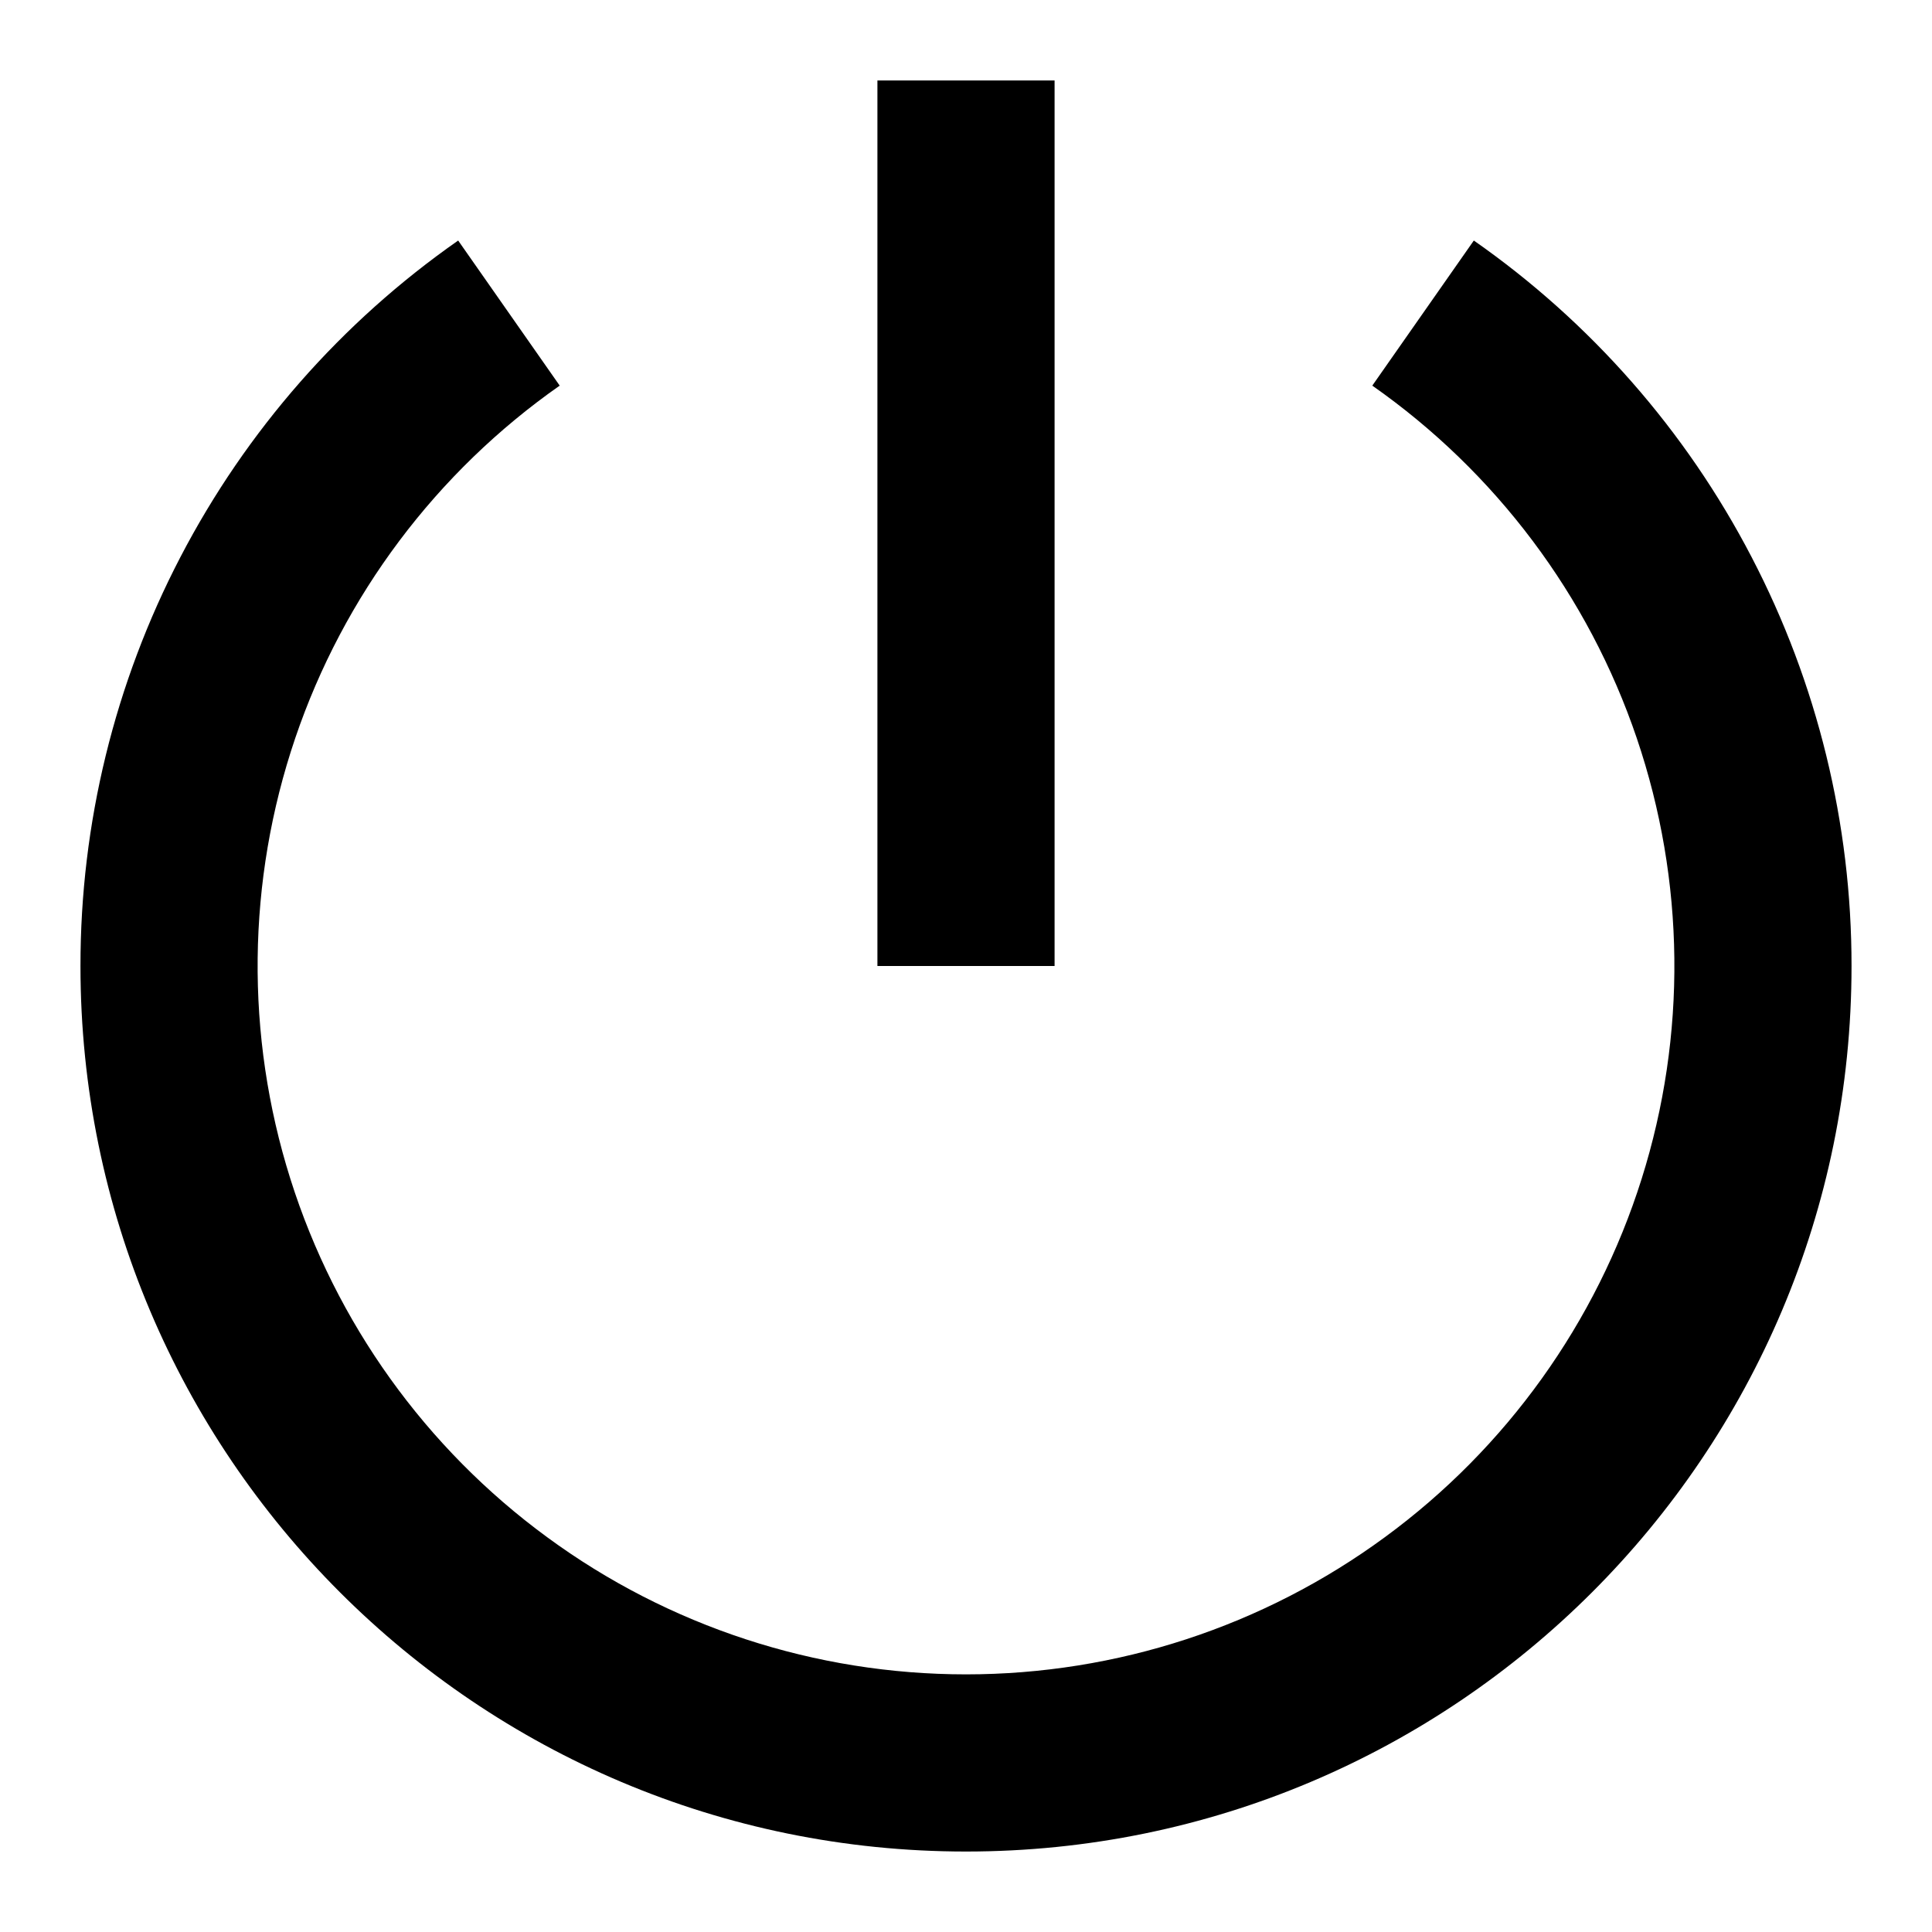 <svg width="20" height="20" viewBox="0 0 20 20" fill="none" xmlns="http://www.w3.org/2000/svg">
    <path opacity="1"
          d="M4.743 2.49L5.794 3.992C4.517 4.887 3.557 6.165 3.056 7.642C2.555 9.119 2.537 10.717 3.006 12.204C3.475 13.692 4.406 14.991 5.664 15.913C6.921 16.836 8.44 17.333 10 17.333C11.56 17.333 13.079 16.836 14.336 15.913C15.594 14.991 16.525 13.692 16.994 12.204C17.463 10.717 17.445 9.119 16.944 7.642C16.443 6.165 15.483 4.887 14.206 3.992L15.257 2.49C16.465 3.334 17.452 4.458 18.132 5.766C18.813 7.073 19.168 8.526 19.167 10C19.167 15.063 15.063 19.167 10 19.167C4.937 19.167 0.833 15.063 0.833 10C0.832 8.526 1.187 7.073 1.868 5.766C2.549 4.458 3.535 3.334 4.743 2.49ZM9.083 10V0.833H10.917V10H9.083Z"
          fill="currentColor"/>
</svg>
